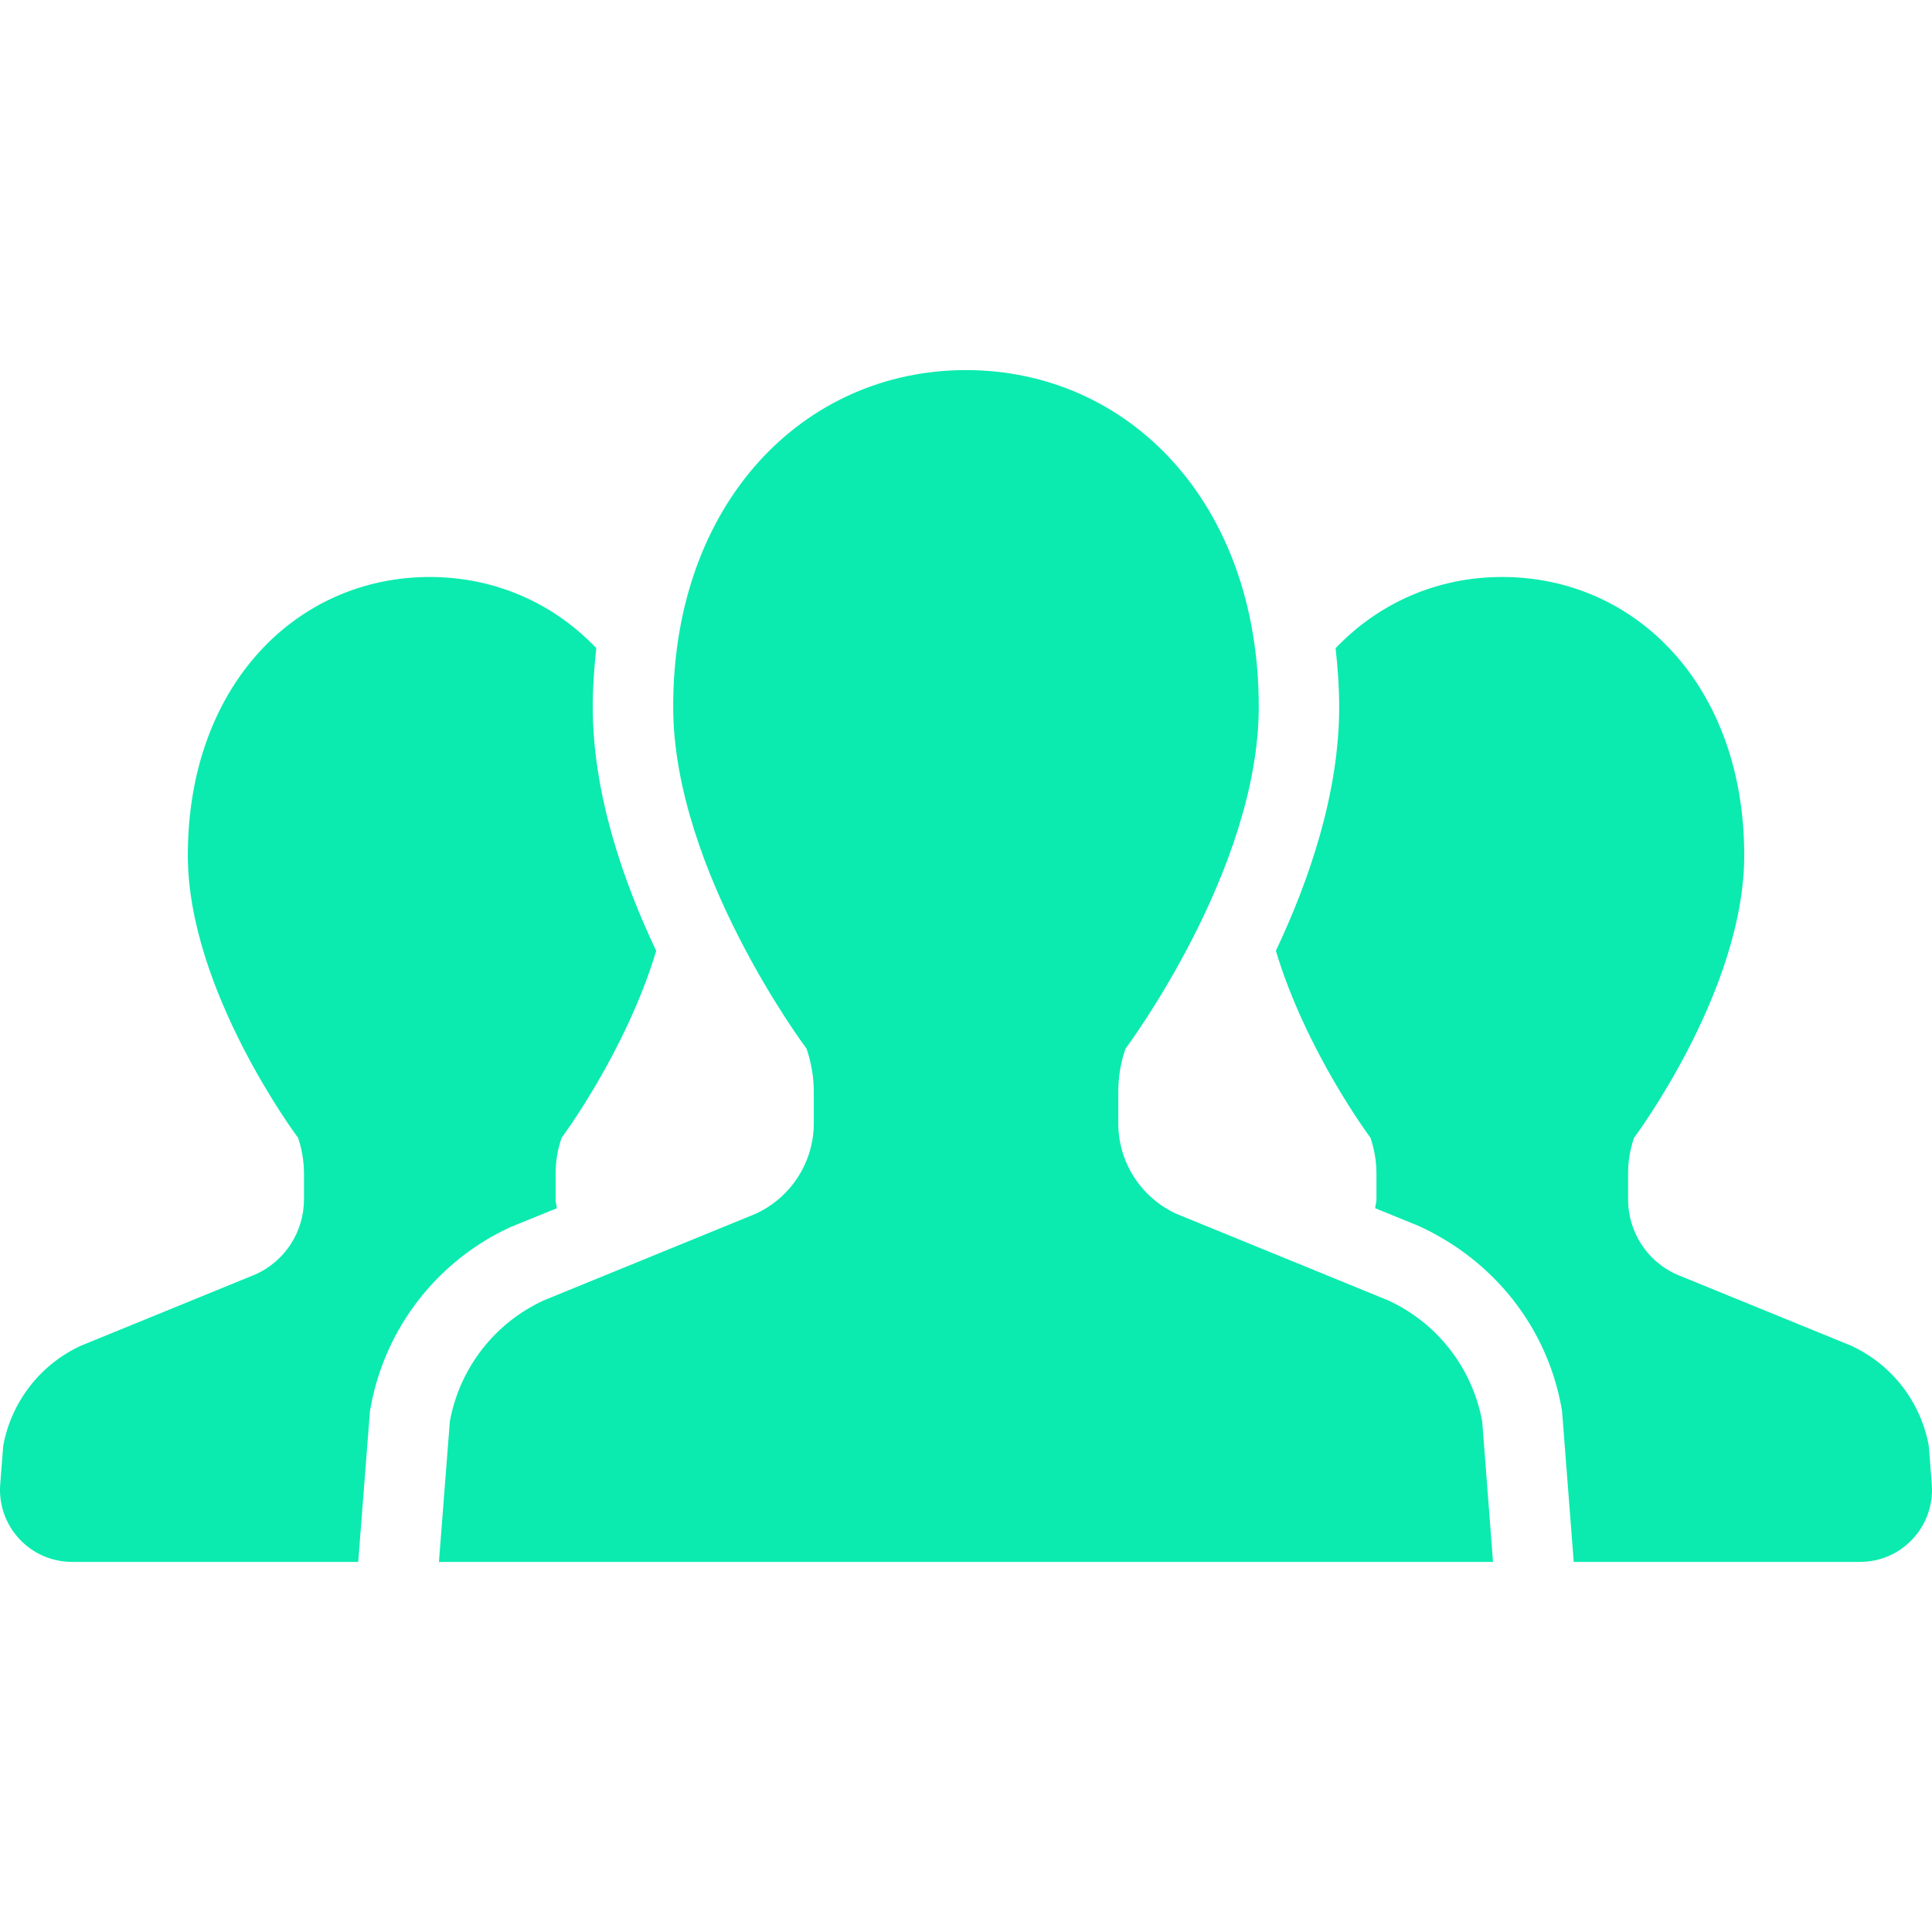 <svg width="200" height="200" viewBox="0 0 200 200" fill="none" xmlns="http://www.w3.org/2000/svg">
<g clip-path="url(#clip0_23_24)">
<path d="M57.645 125.074C57.614 124.762 57.516 124.475 57.516 124.164V121.497C57.516 120.227 57.724 118.976 58.139 117.786C58.139 117.786 64.786 108.887 67.929 98.432C64.487 91.168 61.362 82.129 61.362 73.169C61.362 71.088 61.514 69.074 61.728 67.09C57.242 62.39 51.181 59.729 44.486 59.729C30.661 59.729 19.443 71.008 19.443 88.538C19.443 102.563 30.857 117.786 30.857 117.786C31.259 118.976 31.467 120.227 31.467 121.497V124.164C31.467 127.49 29.526 130.518 26.499 131.903L8.377 139.307C4.166 141.248 1.169 145.117 0.333 149.67L0.021 153.656C-0.137 155.731 0.571 157.776 1.987 159.296C3.397 160.828 5.38 161.688 7.462 161.688H37.082L38.297 146.082L38.376 145.661C39.859 137.476 45.267 130.518 52.823 127.039L57.645 125.074Z" fill="#0BEBAF"/>
<path d="M199.667 149.67C198.837 145.117 195.84 141.247 191.629 139.307L173.495 131.903C170.468 130.518 168.539 127.49 168.539 124.164V121.497C168.539 120.227 168.741 118.976 169.156 117.786C169.156 117.786 180.563 102.563 180.563 88.538C180.563 71.008 169.351 59.729 155.502 59.729C148.819 59.729 142.758 62.39 138.259 67.102C138.479 69.08 138.632 71.088 138.632 73.169C138.632 82.123 135.513 91.162 132.077 98.425C135.214 108.881 141.873 117.786 141.873 117.786C142.275 118.976 142.489 120.227 142.489 121.497V124.164C142.489 124.475 142.385 124.762 142.355 125.073L146.847 126.904C154.72 130.506 160.128 137.463 161.63 145.648L161.703 146.075L162.912 161.688H192.544C194.625 161.688 196.609 160.828 198.013 159.296C199.429 157.776 200.137 155.731 199.978 153.656L199.667 149.67Z" fill="#0BEBAF"/>
<path d="M143.698 134.613L121.762 125.647C118.1 123.962 115.763 120.3 115.763 116.284V113.05C115.763 111.524 116.007 110.004 116.513 108.557C116.513 108.557 130.307 90.149 130.307 73.169C130.307 51.953 116.739 38.312 99.997 38.312C83.261 38.312 69.687 51.953 69.687 73.169C69.687 90.149 83.493 108.557 83.493 108.557C83.988 110.004 84.244 111.524 84.244 113.05V116.284C84.244 120.3 81.888 123.962 78.232 125.647L56.296 134.613C51.2 136.951 47.568 141.638 46.567 147.156L45.438 161.688H99.997H154.557L153.44 147.156C152.426 141.639 148.795 136.951 143.698 134.613Z" fill="#0BEBAF"/>
</g>
<defs>
<clipPath id="clip0_23_24">
<rect width="200" height="200" fill="white"/>
</clipPath>
</defs>
</svg>
